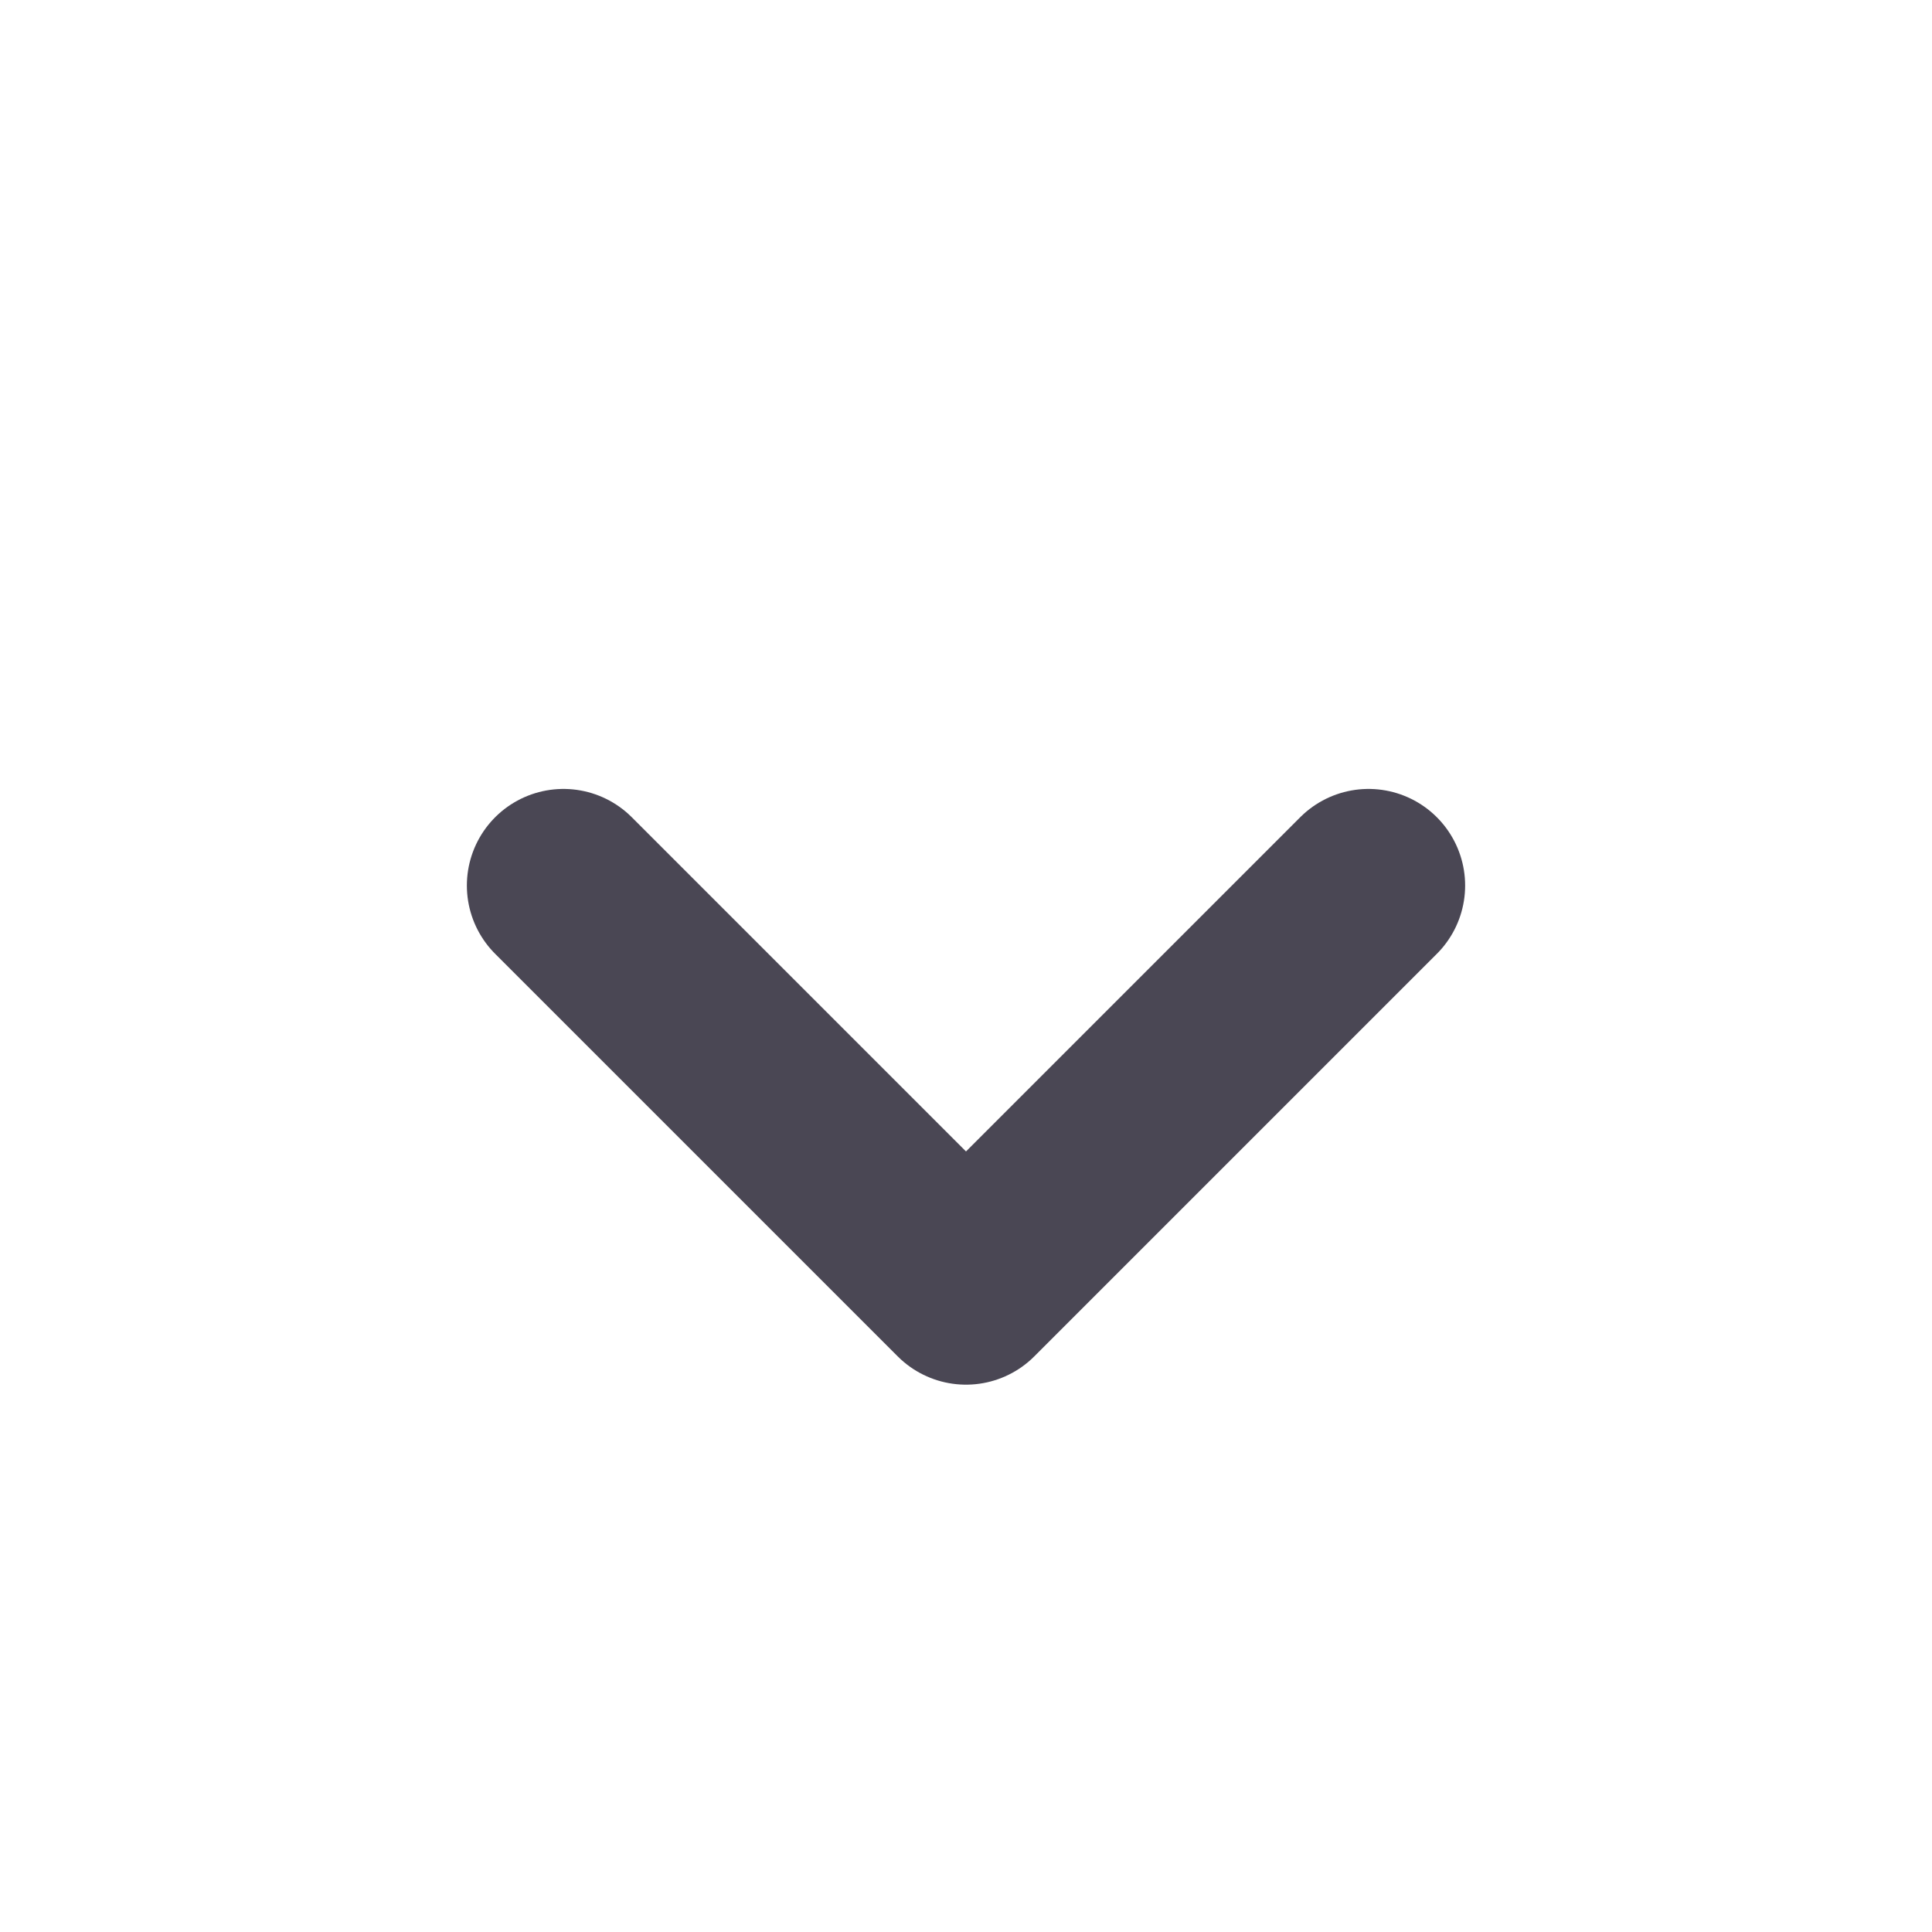 <svg width="20" height="20" viewBox="0 0 20 20" fill="none" xmlns="http://www.w3.org/2000/svg">
<path d="M14.167 9.167L10 13.334L5.833 9.167" stroke="#4A4754" stroke-width="2" stroke-linecap="round" stroke-linejoin="round"/>
</svg>
